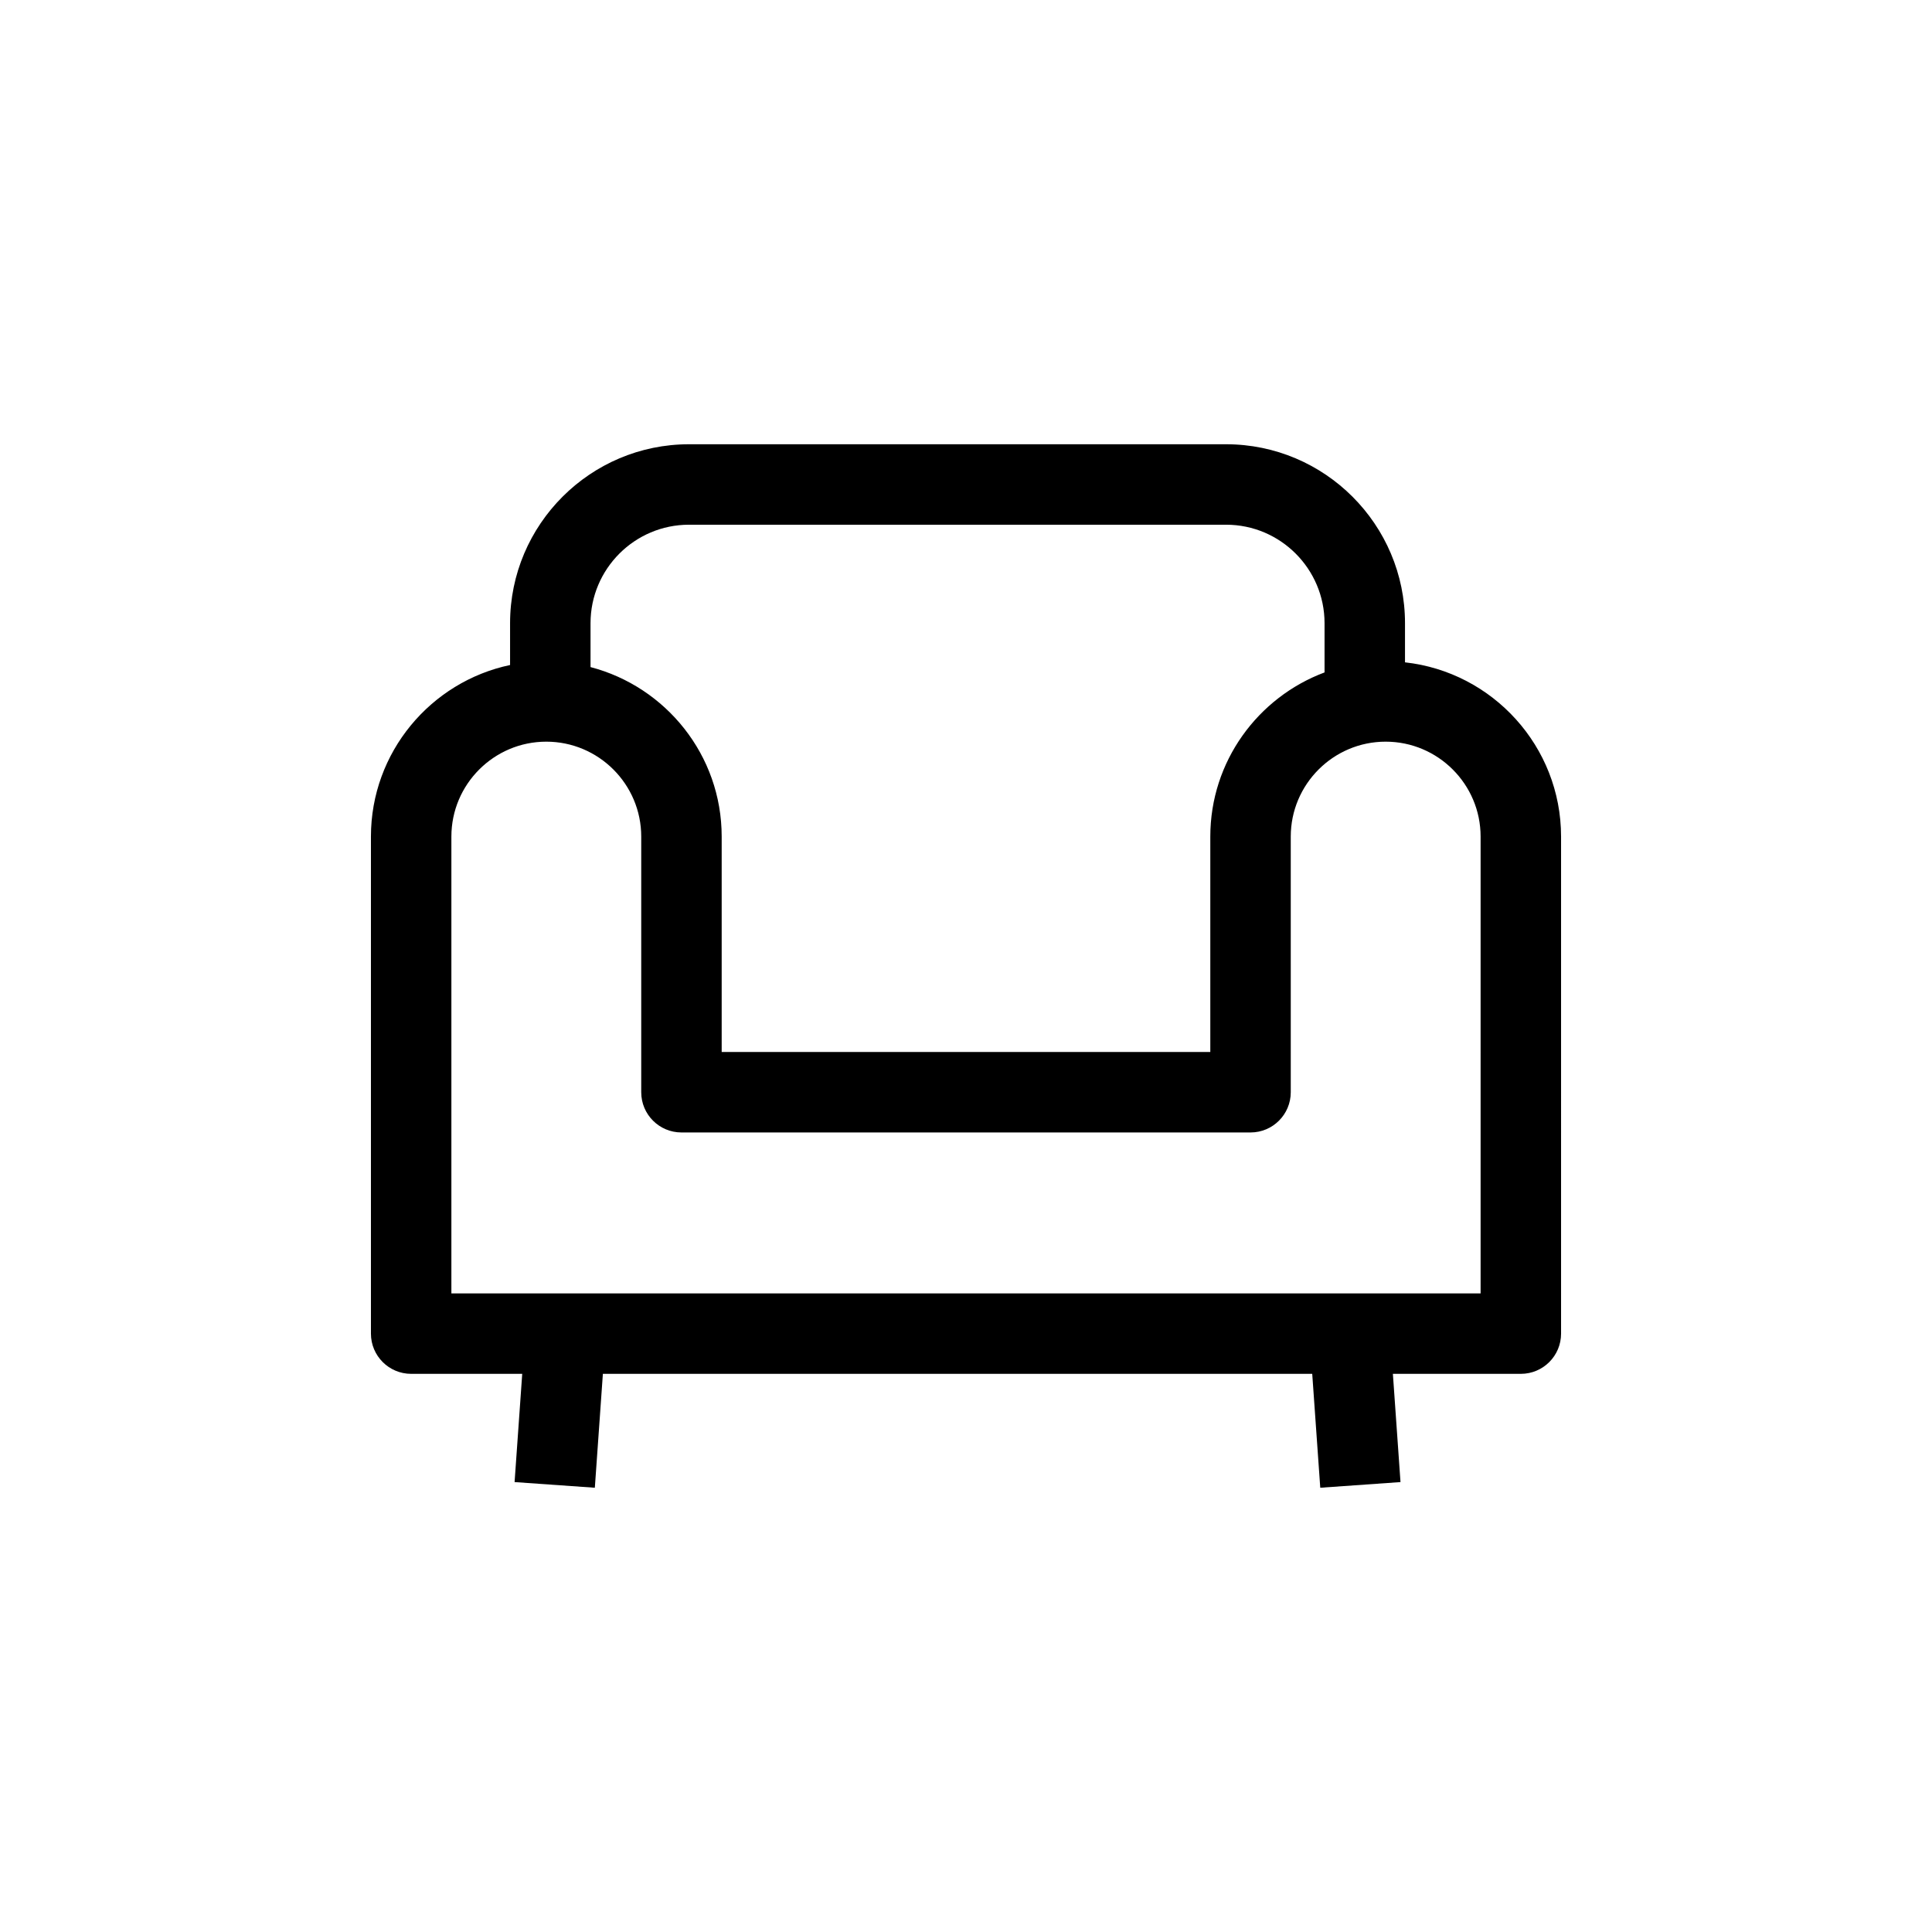 <?xml version="1.0" encoding="utf-8"?>
<!-- Generator: Adobe Illustrator 16.0.0, SVG Export Plug-In . SVG Version: 6.00 Build 0)  -->
<!DOCTYPE svg PUBLIC "-//W3C//DTD SVG 1.1//EN" "http://www.w3.org/Graphics/SVG/1.1/DTD/svg11.dtd">
<svg xmlns="http://www.w3.org/2000/svg" xmlns:xlink="http://www.w3.org/1999/xlink" version="1.1" id="Furniture_x5F_Armchair" x="0px" y="0px" width="512" height="512" viewBox="0 0 144.083 144" enable-background="new 0 0 144.083 144" xml:space="preserve">
<path d="M104.781,49.354v-2.919c0-7.358-5.986-13.345-13.344-13.345H51.384c-7.358,0-13.344,5.986-13.344,13.345v3.119  c-5.919,1.248-10.377,6.51-10.377,12.795v37.067c0,1.658,1.343,3,3,3h8.283l-0.57,8.072l5.985,0.422l0.6-8.494h52.901l0.599,8.494  l5.984-0.422l-0.568-8.072h9.543c1.657,0,3-1.342,3-3V62.349C116.419,55.625,111.317,50.074,104.781,49.354z M51.384,39.09h40.053  c4.05,0,7.344,3.295,7.344,7.345v3.671c-4.967,1.856-8.52,6.637-8.52,12.243v16.065h-36.44V62.349c0-6.07-4.164-11.174-9.781-12.641  v-3.273C44.04,42.385,47.334,39.09,51.384,39.09z M110.419,96.416H33.663V62.349c0-3.903,3.175-7.079,7.078-7.079  c3.904,0,7.08,3.176,7.08,7.079v19.065c0,1.656,1.343,3,3,3h42.44c1.657,0,3-1.344,3-3V62.349c0-3.903,3.175-7.079,7.078-7.079  c3.904,0,7.08,3.176,7.08,7.079V96.416z"/>
</svg>
